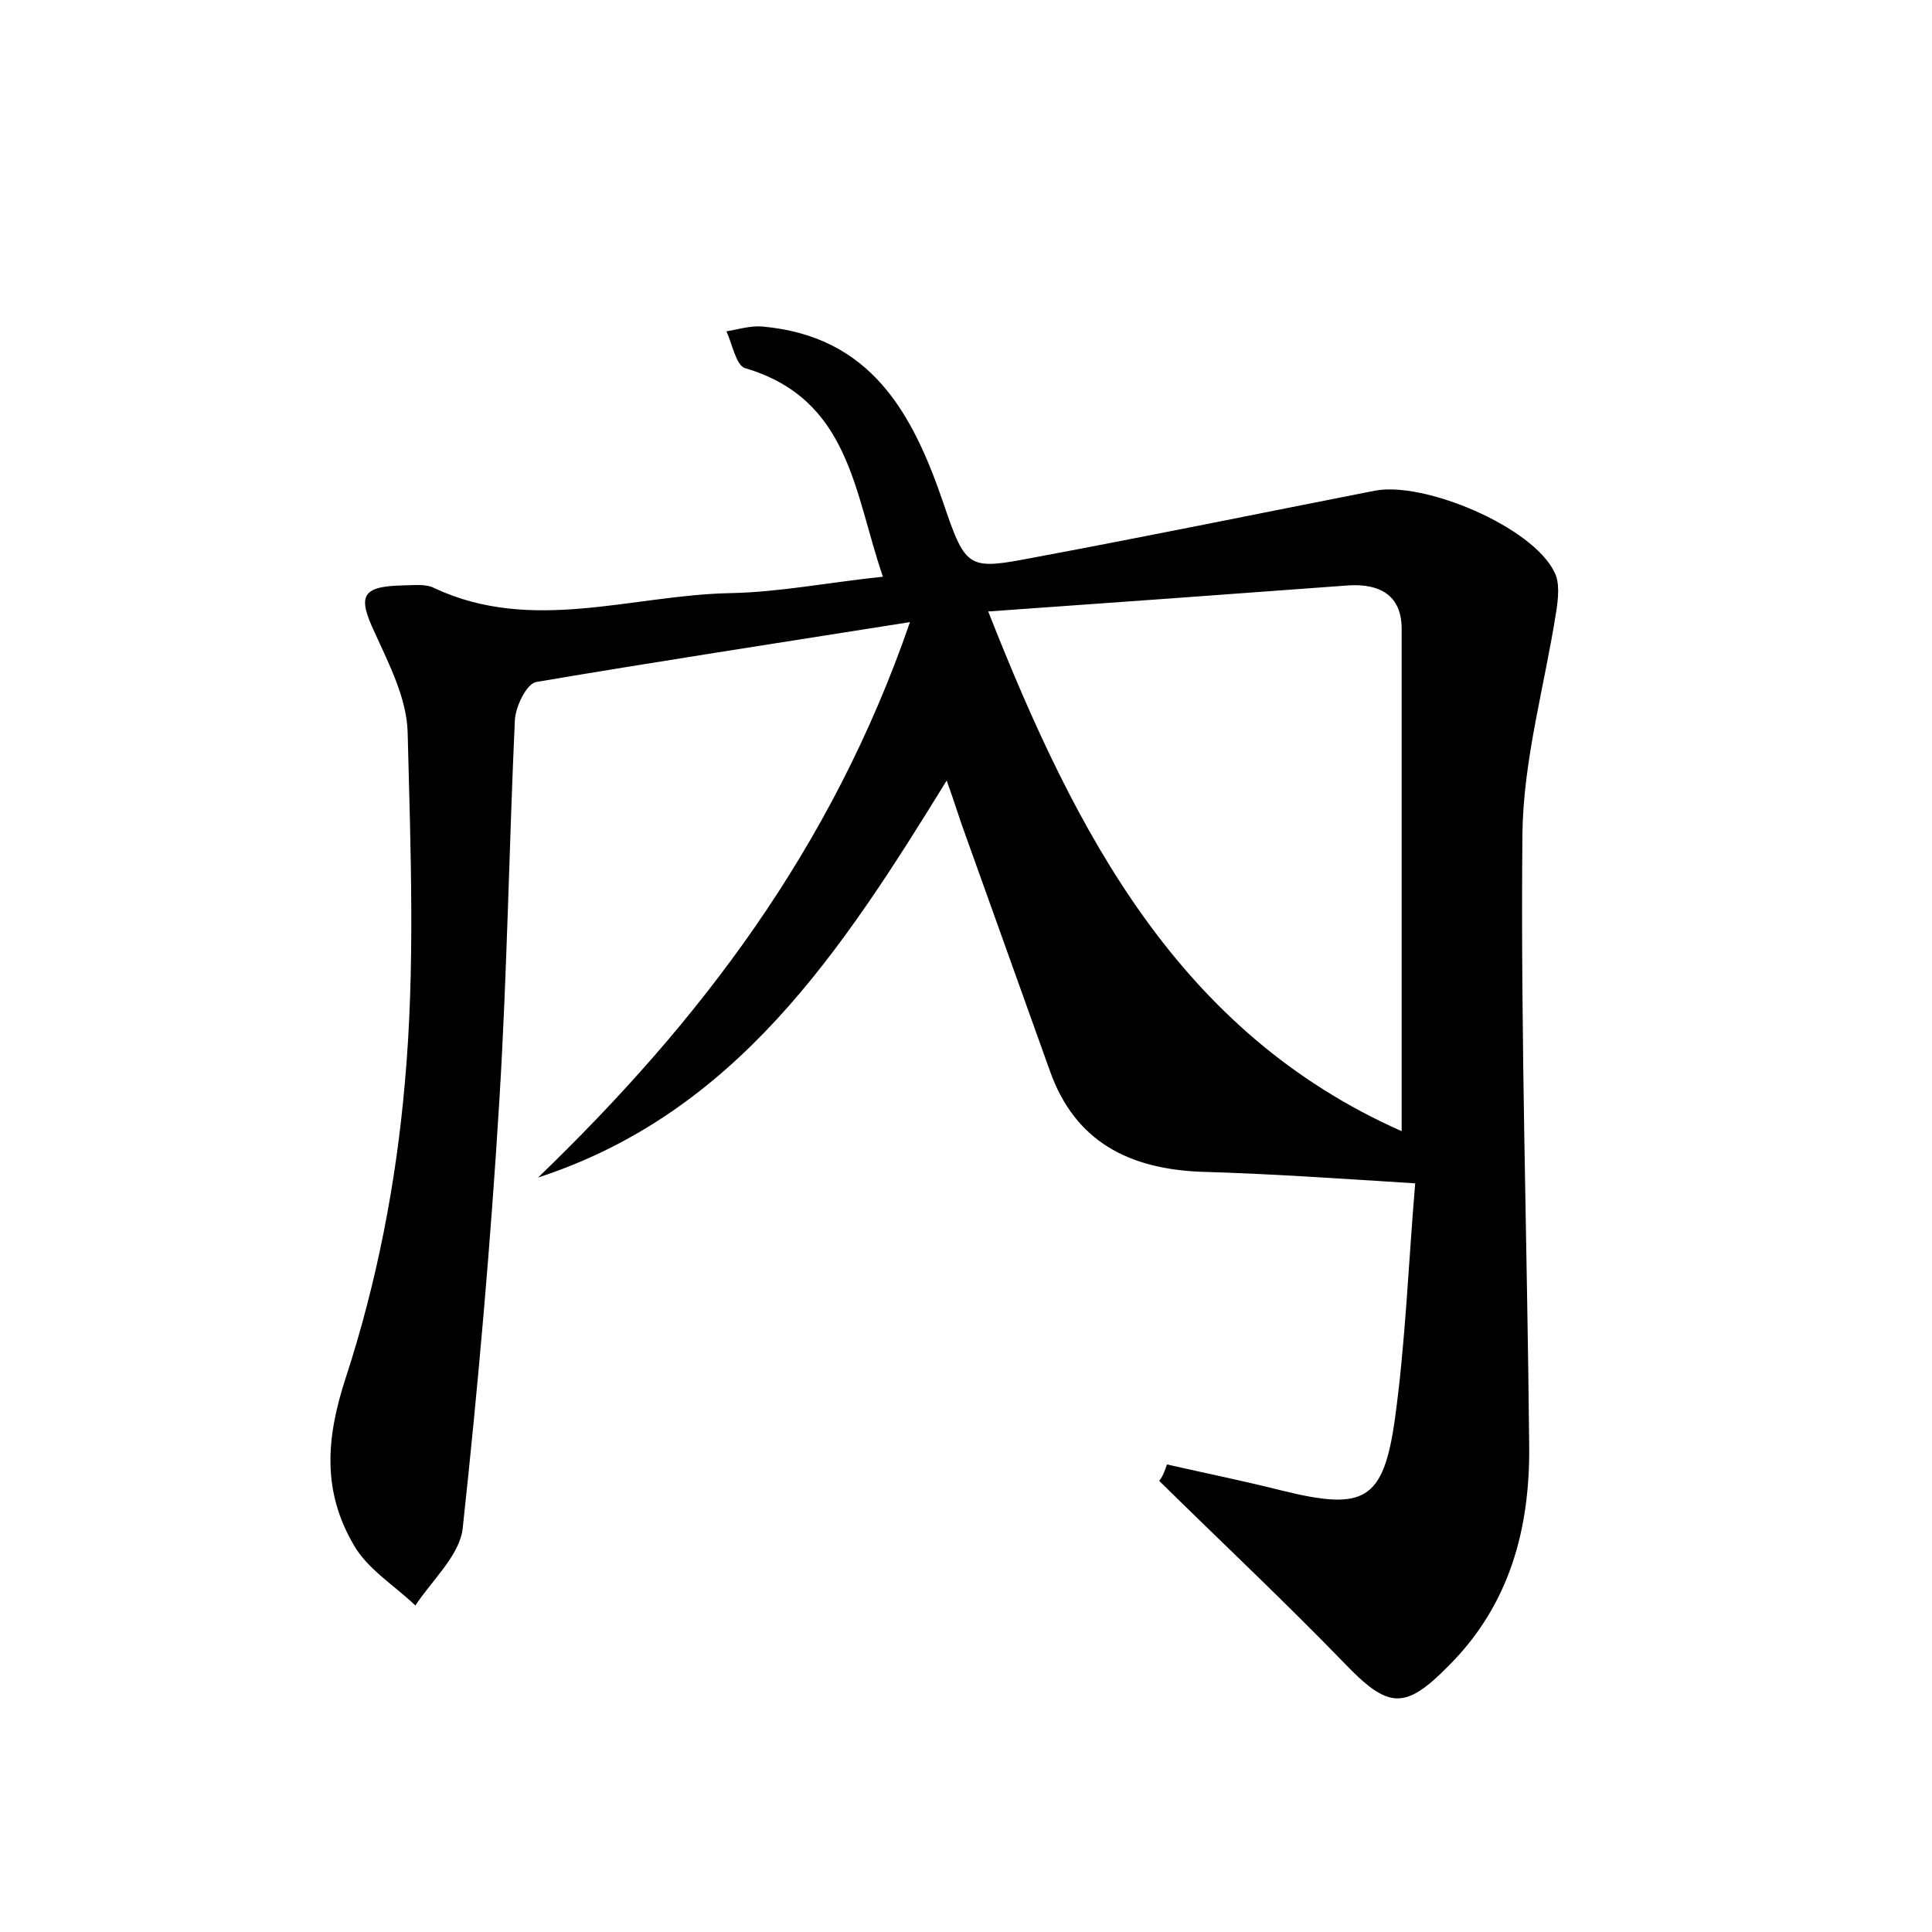 <?xml version="1.0" encoding="utf-8"?>
<!-- Generator: Adobe Illustrator 22.0.0, SVG Export Plug-In . SVG Version: 6.00 Build 0)  -->
<svg version="1.1" id="图层_1" xmlns="http://www.w3.org/2000/svg" xmlns:xlink="http://www.w3.org/1999/xlink" x="0px" y="0px"
	 viewBox="0 0 200 200" style="enable-background:new 0 0 200 200;" xml:space="preserve">
<style type="text/css">
	.st0{fill:#FFFFFF;}
</style>
<g>
	
	<path d="M120.8,151.6c4,0.9,7.9,1.7,11.9,2.7c8.5,2.1,10.5,1.1,11.7-7.4c1.1-8,1.4-16.1,2.1-24.4c-7.9-0.5-15.1-1-22.2-1.2
		c-7.4-0.3-13-3.1-15.6-10.4c-2.9-8.1-5.8-16.2-8.7-24.3c-0.6-1.6-1.1-3.3-2-5.8c-10.9,17.7-21.8,34.4-42.3,41.1
		c16.7-16.1,30.4-34,38.5-57.5c-13.9,2.2-26.3,4.1-38.7,6.2c-1,0.2-2.1,2.5-2.2,3.9c-0.6,13.1-0.8,26.2-1.6,39.3
		c-0.9,14.8-2.2,29.6-3.8,44.4c-0.3,2.8-3.2,5.4-4.9,8c-2.2-2.1-5-3.8-6.4-6.3c-3.2-5.5-2.9-10.9-0.8-17.3
		c3.2-9.8,5.2-20.1,6.1-30.4c1.1-12,0.6-24.3,0.3-36.4c-0.1-3.5-1.9-7-3.4-10.3c-1.8-3.8-1.4-4.8,2.9-4.9c1.1,0,2.4-0.2,3.3,0.3
		c10.1,4.7,20.4,0.7,30.6,0.5c5.1-0.1,10.1-1.1,15.8-1.7c-3-8.7-3.4-18.4-14.3-21.6c-0.9-0.3-1.3-2.5-1.9-3.8
		c1.2-0.2,2.5-0.6,3.7-0.5c11.3,1,15.6,9,18.8,18.4c2.3,6.8,2.6,6.8,9.4,5.5c11.8-2.2,23.5-4.6,35.2-6.9c5.1-1,16.3,3.7,18.6,8.4
		c0.6,1.1,0.4,2.8,0.2,4.1c-1.2,7.7-3.4,15.3-3.5,23c-0.2,21.1,0.5,42.2,0.7,63.3c0.1,8.6-2,16.5-8.3,22.8
		c-4.6,4.7-6.3,4.5-10.9-0.3c-6.2-6.4-12.7-12.5-19.1-18.8C120.4,152.8,120.6,152.2,120.8,151.6z M102.3,63.3
		c9.1,23.1,19.8,43.6,42.8,53.8c0-17.5,0-34.8,0-52c0-3.5-2.3-4.7-5.5-4.5C127.4,61.5,115.1,62.4,102.3,63.3z"/>
	
</g>
</svg>
